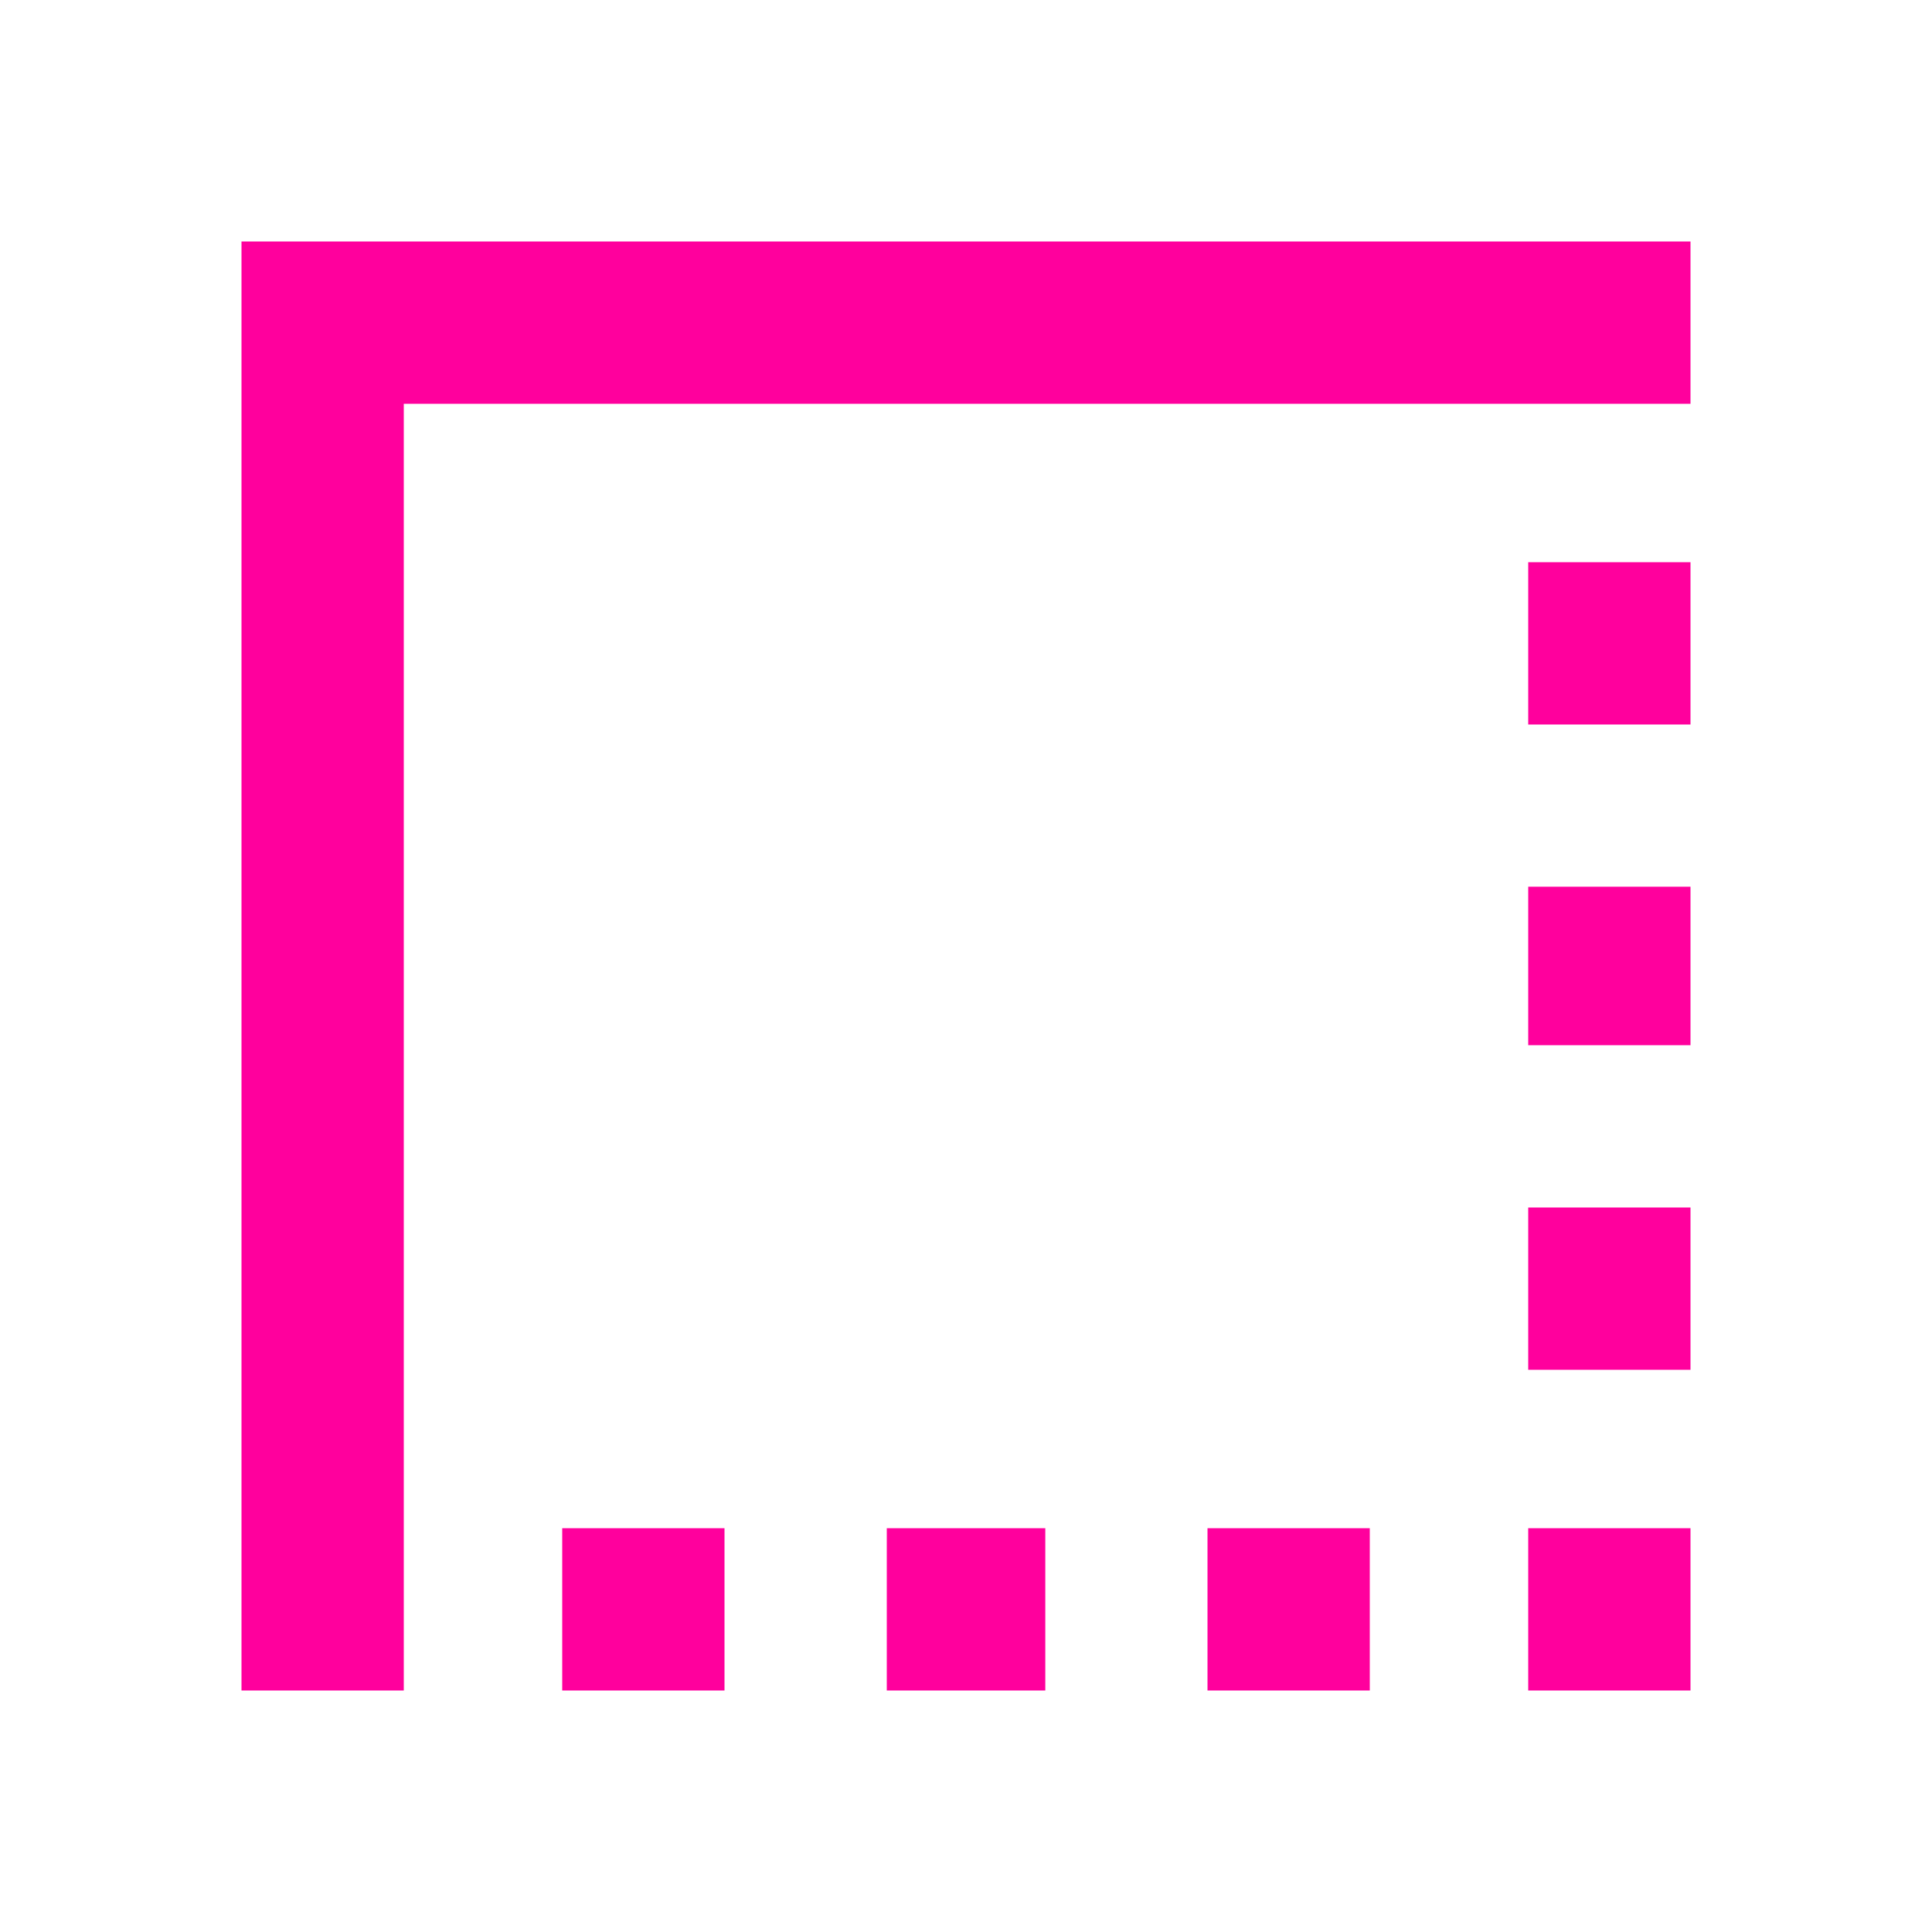 <!-- Generated by IcoMoon.io -->
<svg version="1.1" xmlns="http://www.w3.org/2000/svg" width="24" height="24" viewBox="0 0 24 24">
<title>border_style</title>
<path fill="#ff009d" d="M18.984 9v-2.016h2.016v2.016h-2.016zM3 3h18v2.016h-15.984v15.984h-2.016v-18zM18.984 12.984v-1.969h2.016v1.969h-2.016zM18.984 17.016v-2.016h2.016v2.016h-2.016zM11.016 21v-2.016h1.969v2.016h-1.969zM6.984 21v-2.016h2.016v2.016h-2.016zM18.984 21v-2.016h2.016v2.016h-2.016zM15 21v-2.016h2.016v2.016h-2.016z"></path>
</svg>
